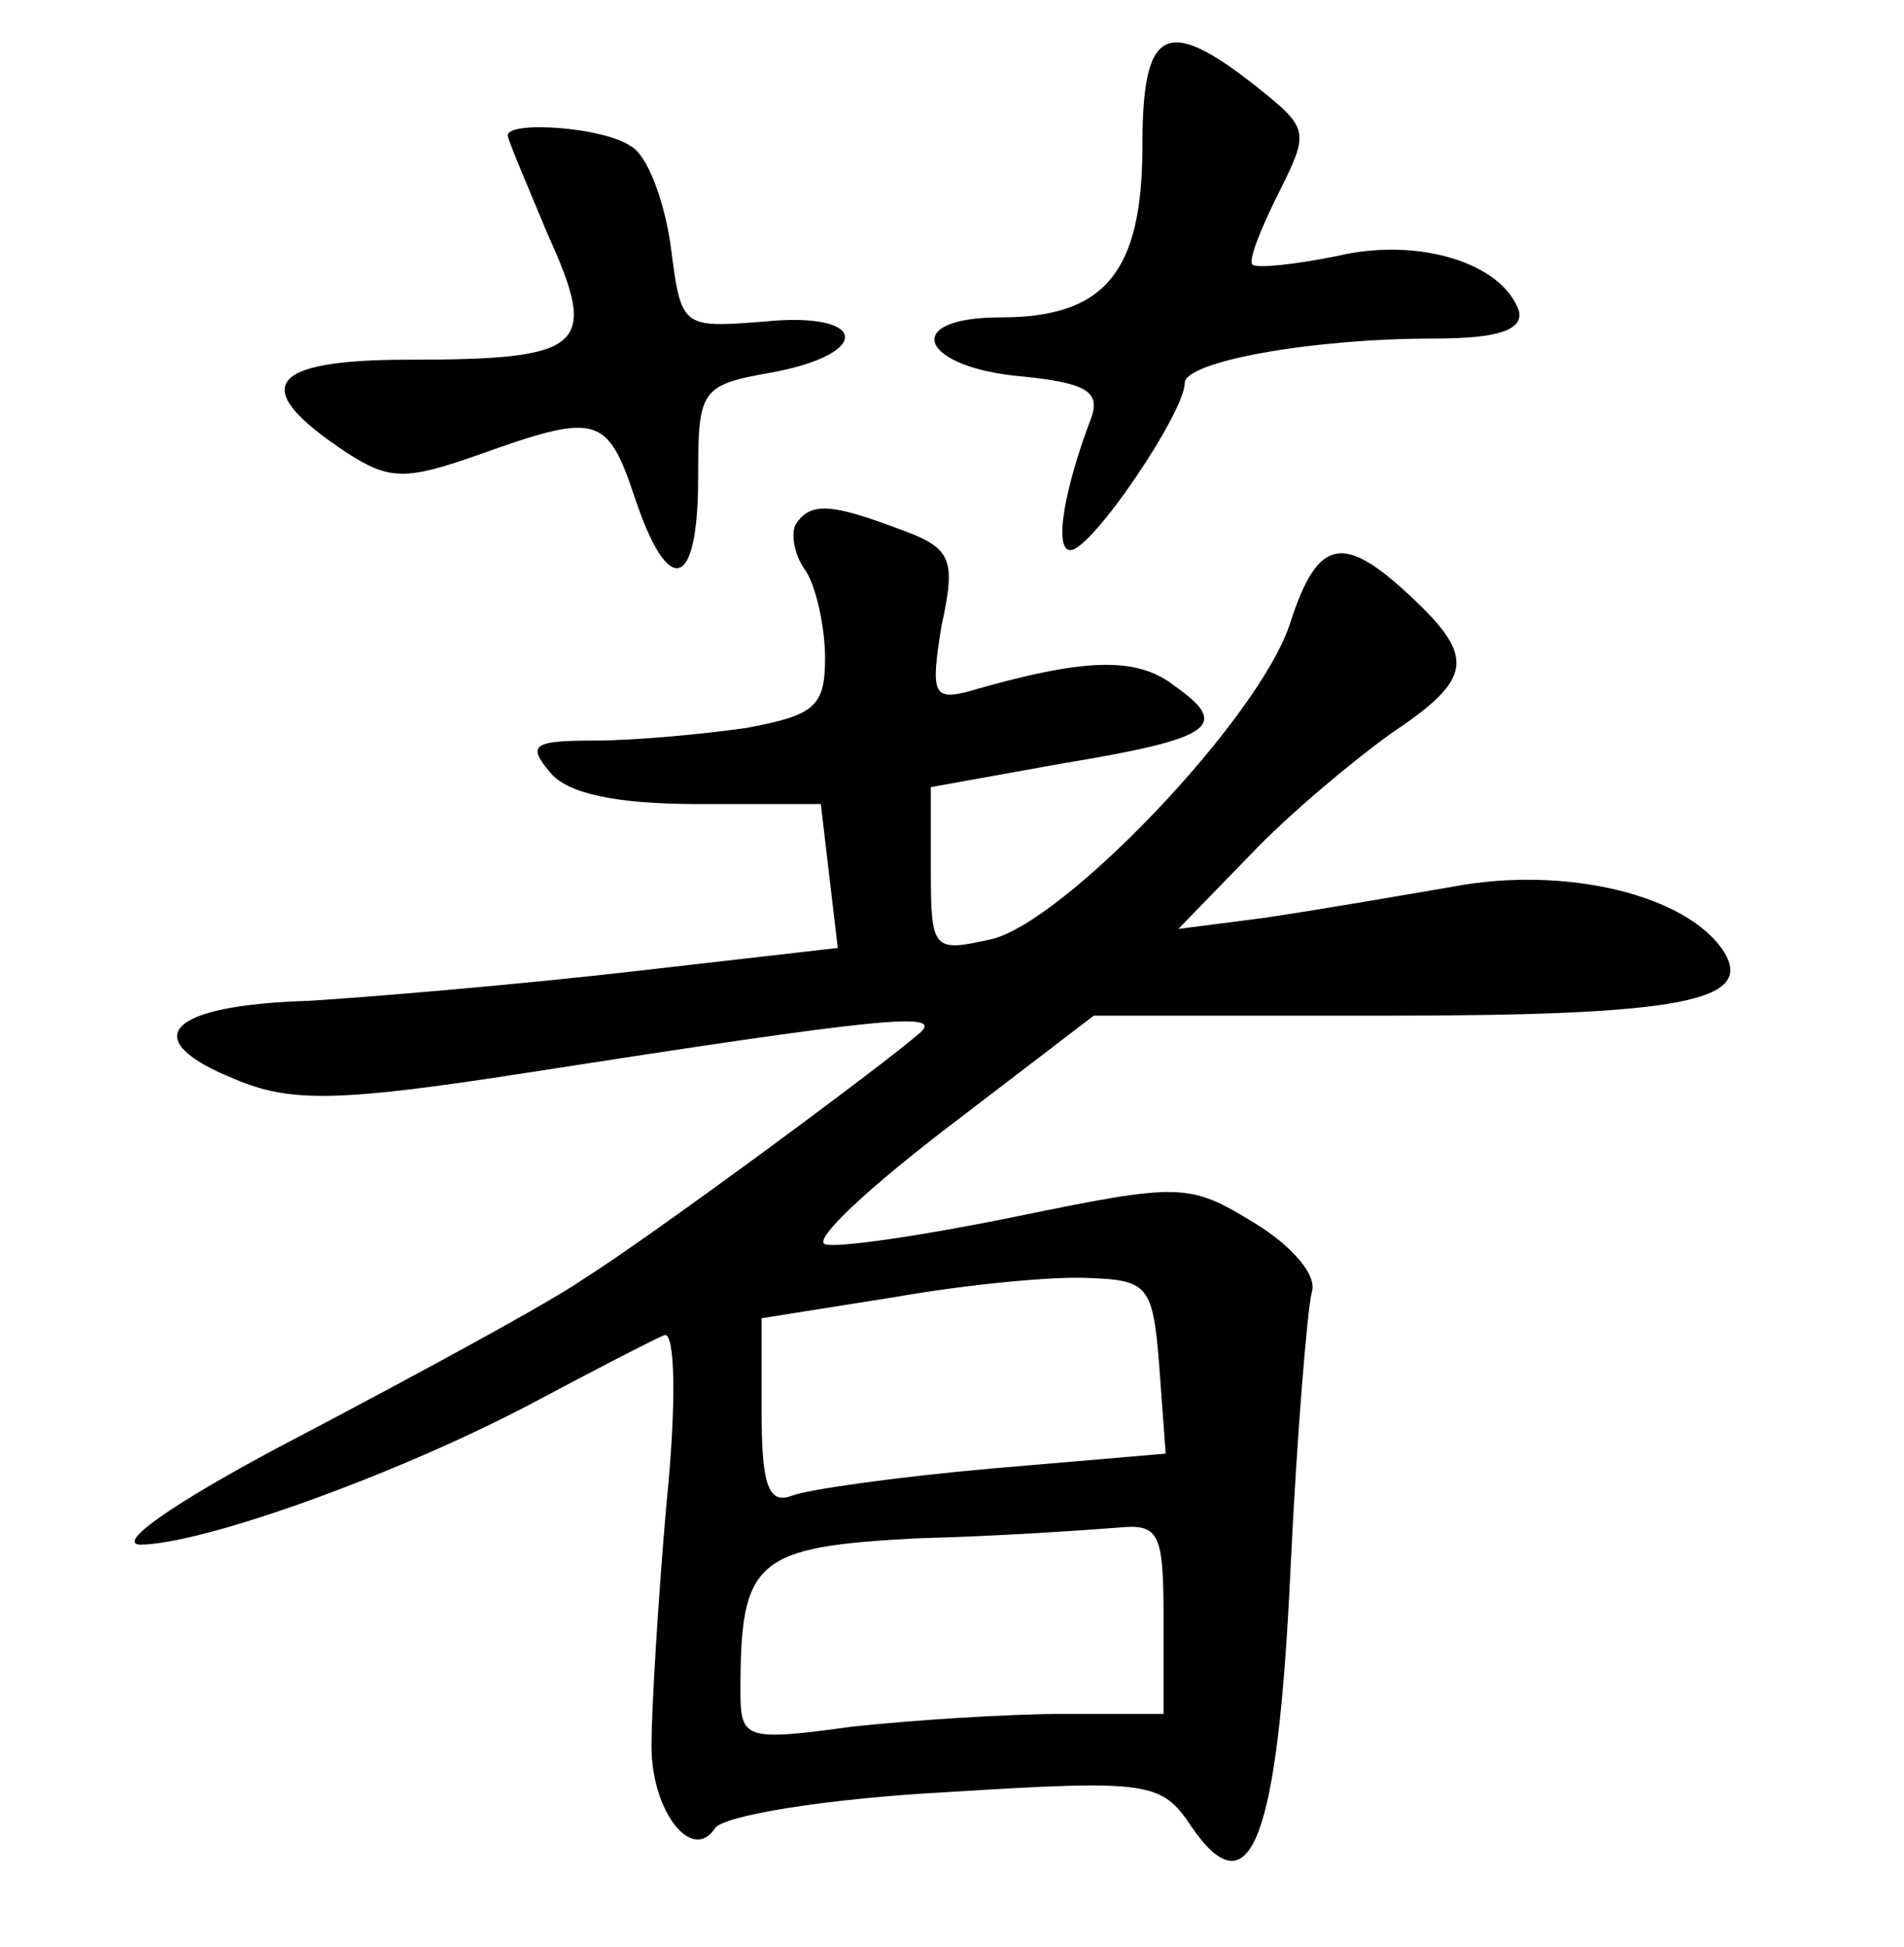 <?xml version="1.0" standalone="no"?>
<!DOCTYPE svg PUBLIC "-//W3C//DTD SVG 20010904//EN"
 "http://www.w3.org/TR/2001/REC-SVG-20010904/DTD/svg10.dtd">
<svg version="1.0" xmlns="http://www.w3.org/2000/svg"
 width="90pt" height="92pt" viewBox="0 0 90 92"
 preserveAspectRatio="xMidYMid meet">
<g transform="translate(0,92) scale(0.1,-0.1)"
fill="#000000" stroke="none">
<path d="M540 851 c0 -60 -18 -81 -67 -81 -48 0 -38 -24 11 -28 29 -3 36 -7
32 -19 -13 -34 -18 -63 -10 -63 10 0 54 65 54 79 0 10 59 21 118 21 30 0 42 4
40 13 -8 23 -48 35 -86 26 -20 -4 -38 -6 -40 -4 -2 2 4 17 12 33 15 30 15 31
-10 51 -43 34 -54 28 -54 -28z"/>
<path d="M240 856 c0 -2 9 -23 19 -47 24 -53 18 -59 -66 -59 -67 0 -76 -13
-29 -44 20 -13 28 -13 62 -1 56 20 61 19 74 -20 16 -48 30 -44 30 9 0 42 1 44
35 50 48 9 45 29 -4 24 -39 -3 -39 -3 -44 36 -3 21 -11 43 -19 47 -13 9 -58
12 -58 5z"/>
<path d="M376 672 c-2 -4 -1 -14 5 -22 5 -8 9 -27 9 -41 0 -23 -5 -27 -37 -33
-21 -3 -53 -6 -72 -6 -29 0 -32 -2 -21 -15 8 -10 31 -15 70 -15 l58 0 4 -34 4
-34 -96 -11 c-52 -6 -122 -12 -154 -14 -67 -2 -82 -18 -35 -37 26 -11 48 -11
138 3 167 26 197 29 186 19 -17 -15 -128 -97 -160 -117 -16 -11 -75 -43 -130
-72 -56 -29 -91 -52 -79 -53 29 0 119 32 184 66 30 16 59 31 64 33 5 2 6 -31
1 -80 -4 -46 -7 -97 -7 -112 -1 -32 19 -58 30 -41 4 6 53 14 109 17 96 6 102
5 116 -16 28 -41 41 -7 47 121 3 64 8 123 10 131 3 8 -9 22 -27 33 -31 19 -35
19 -113 3 -44 -9 -85 -15 -90 -13 -6 2 21 27 59 56 l68 52 139 0 c139 0 173 7
159 30 -17 27 -75 41 -128 31 -29 -5 -70 -12 -91 -15 l-39 -5 34 35 c18 19 48
44 66 57 39 26 41 36 10 65 -32 30 -44 28 -57 -12 -14 -45 -108 -143 -142
-150 -27 -6 -28 -5 -28 33 l0 39 61 11 c73 12 81 18 54 37 -18 14 -43 13 -98
-3 -16 -4 -17 0 -12 31 7 32 5 37 -20 46 -32 12 -42 13 -49 2z m172 -398 l3
-41 -82 -7 c-45 -4 -88 -10 -95 -13 -11 -4 -14 6 -14 40 l0 44 63 10 c34 6 76
10 92 9 28 -1 30 -4 33 -42z m2 -119 l0 -45 -47 0 c-27 0 -72 -3 -100 -6 -51
-7 -53 -6 -53 17 0 62 7 68 84 72 39 1 81 4 94 5 20 2 22 -2 22 -43z"/>
</g>
</svg>
